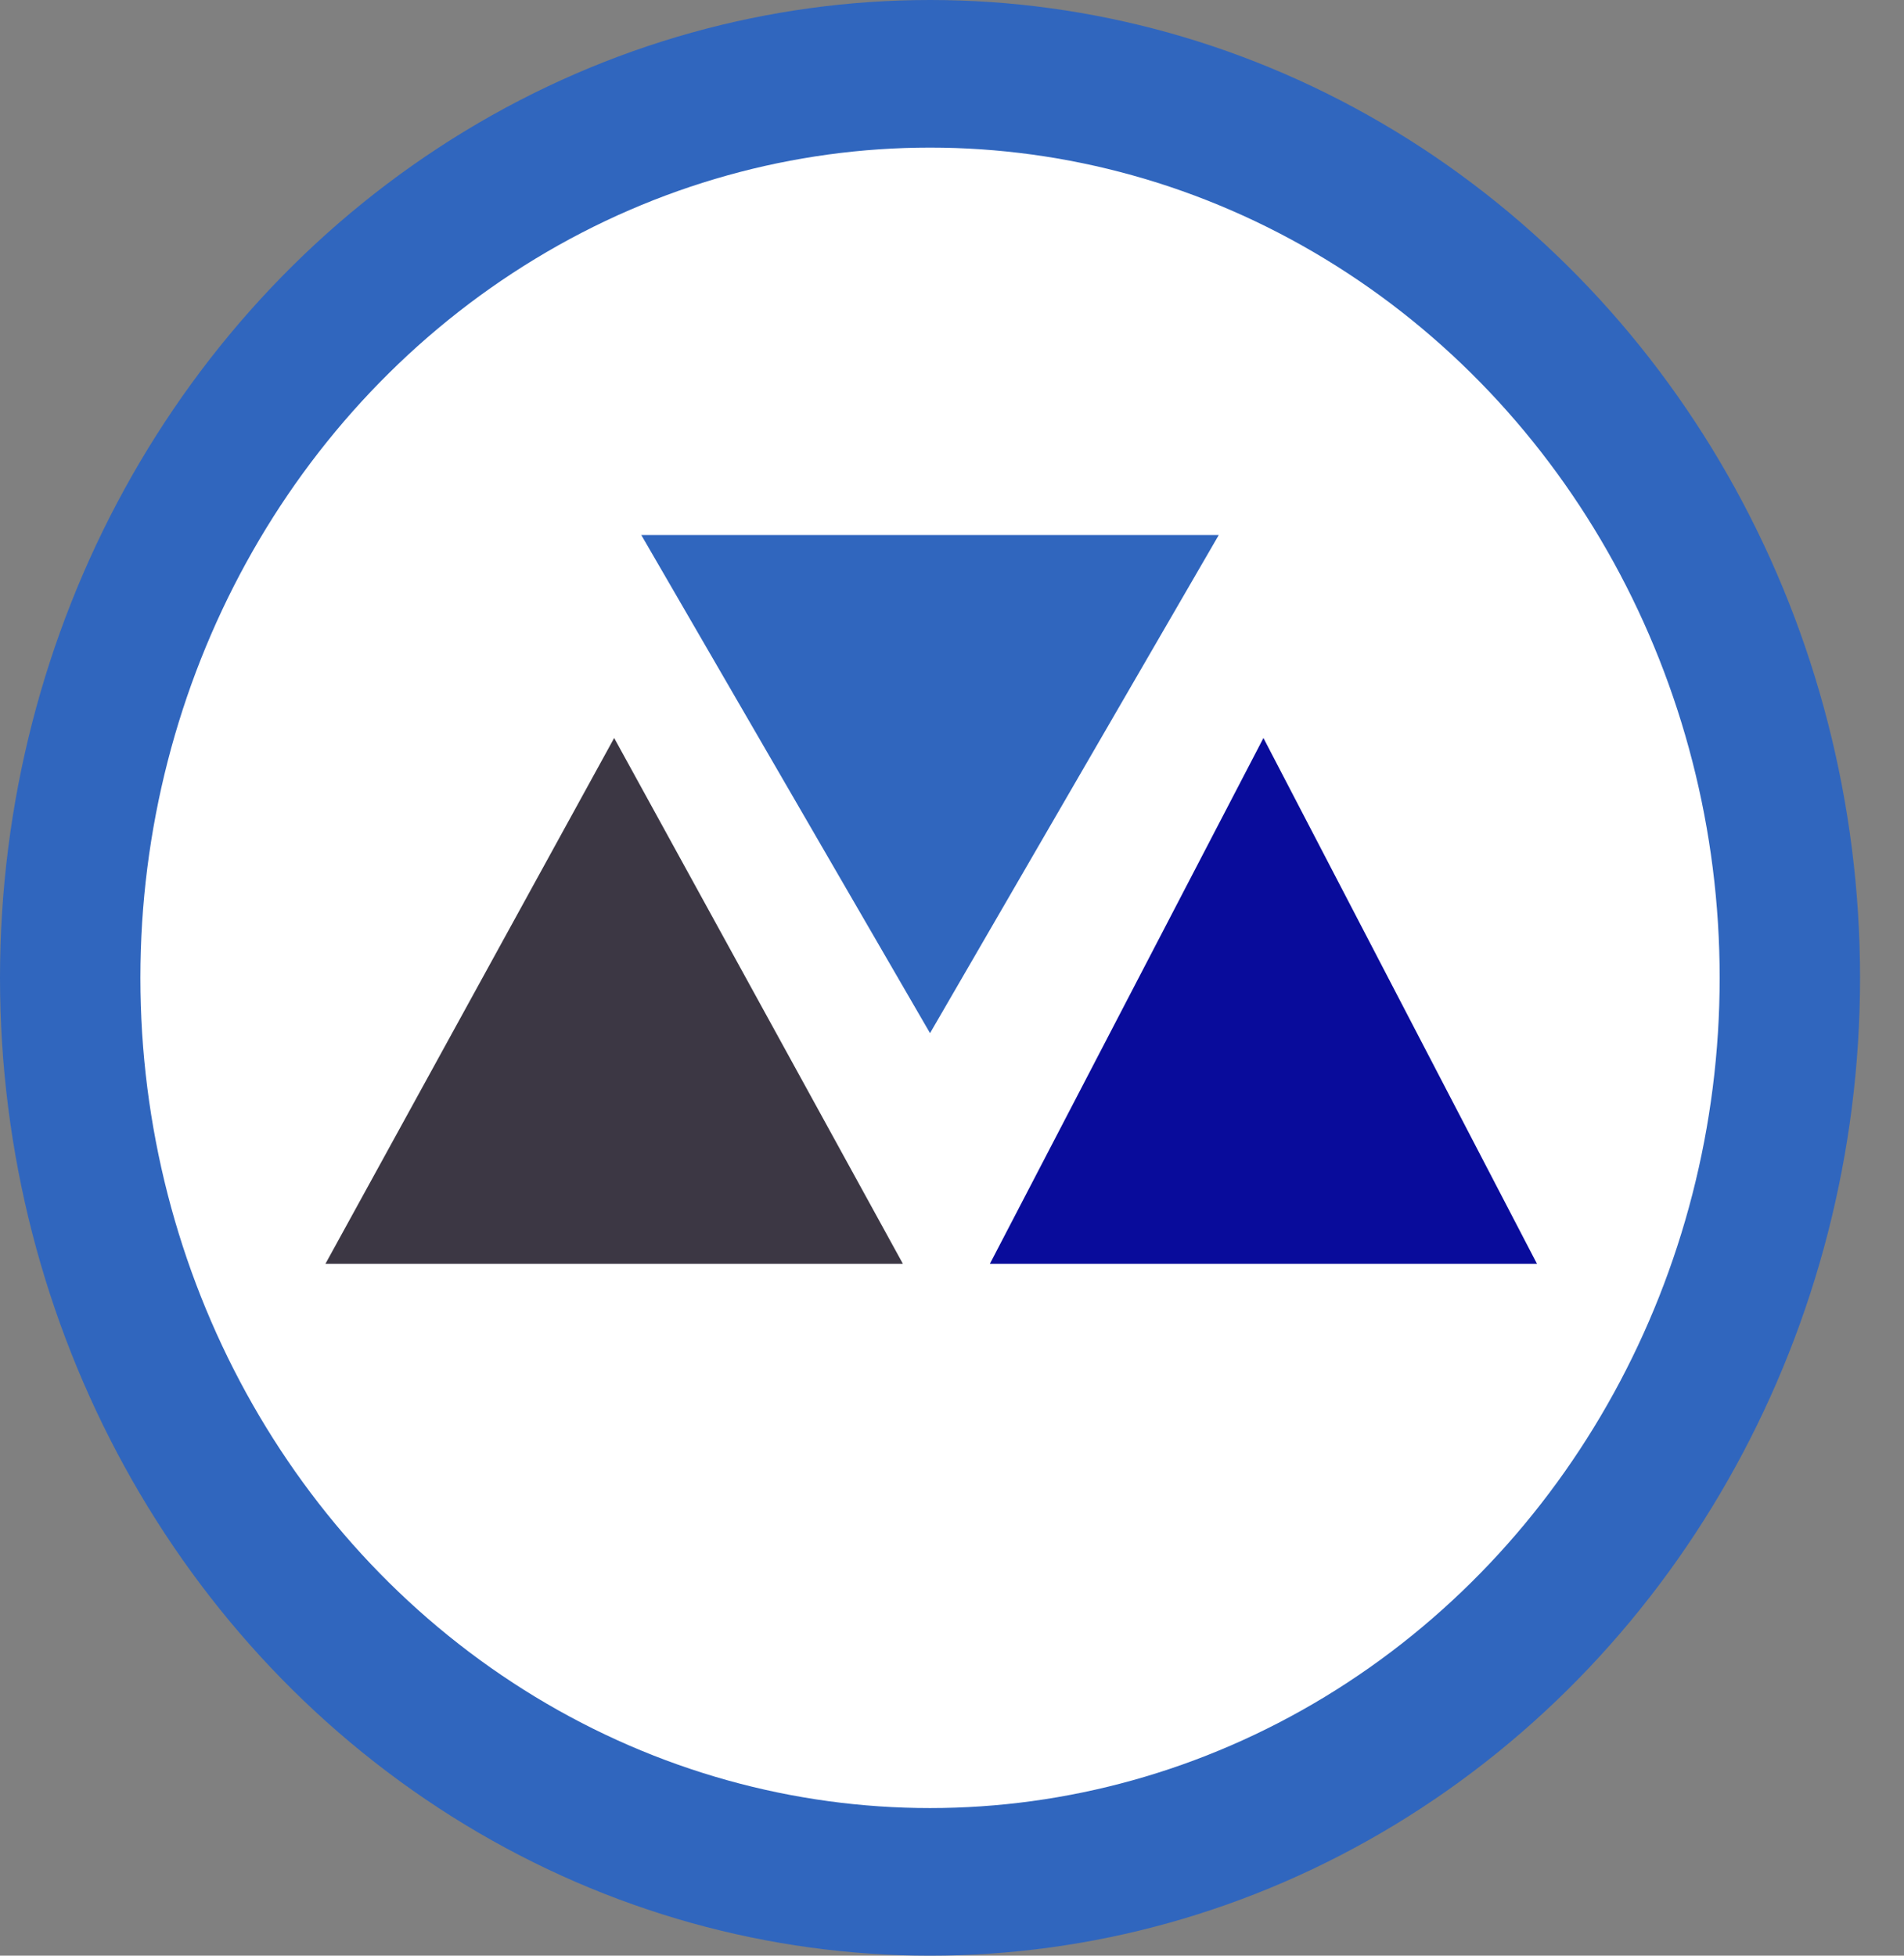 <svg width="37" height="38" viewBox="0 0 37 38" fill="none" xmlns="http://www.w3.org/2000/svg">
<rect x="0" y="0" width="37" height="38" fill="#808080" stroke="none"/>
<ellipse cx="18.073" cy="19" rx="18.073" ry="19" fill="#3066BE"/>
<ellipse cx="18.073" cy="19" rx="15.345" ry="16.132" fill="white"/>
<path d="M11.935 14.34L17.546 24.557H6.324L11.935 14.34Z" fill="#3C3744"/>
<path d="M24.552 14.34L29.868 24.557H19.236L24.552 14.34Z" fill="#090C9B"/>
<path d="M18.073 20.075L23.684 10.396H12.462L18.073 20.075Z" fill="#3066BE"/>
</svg>
